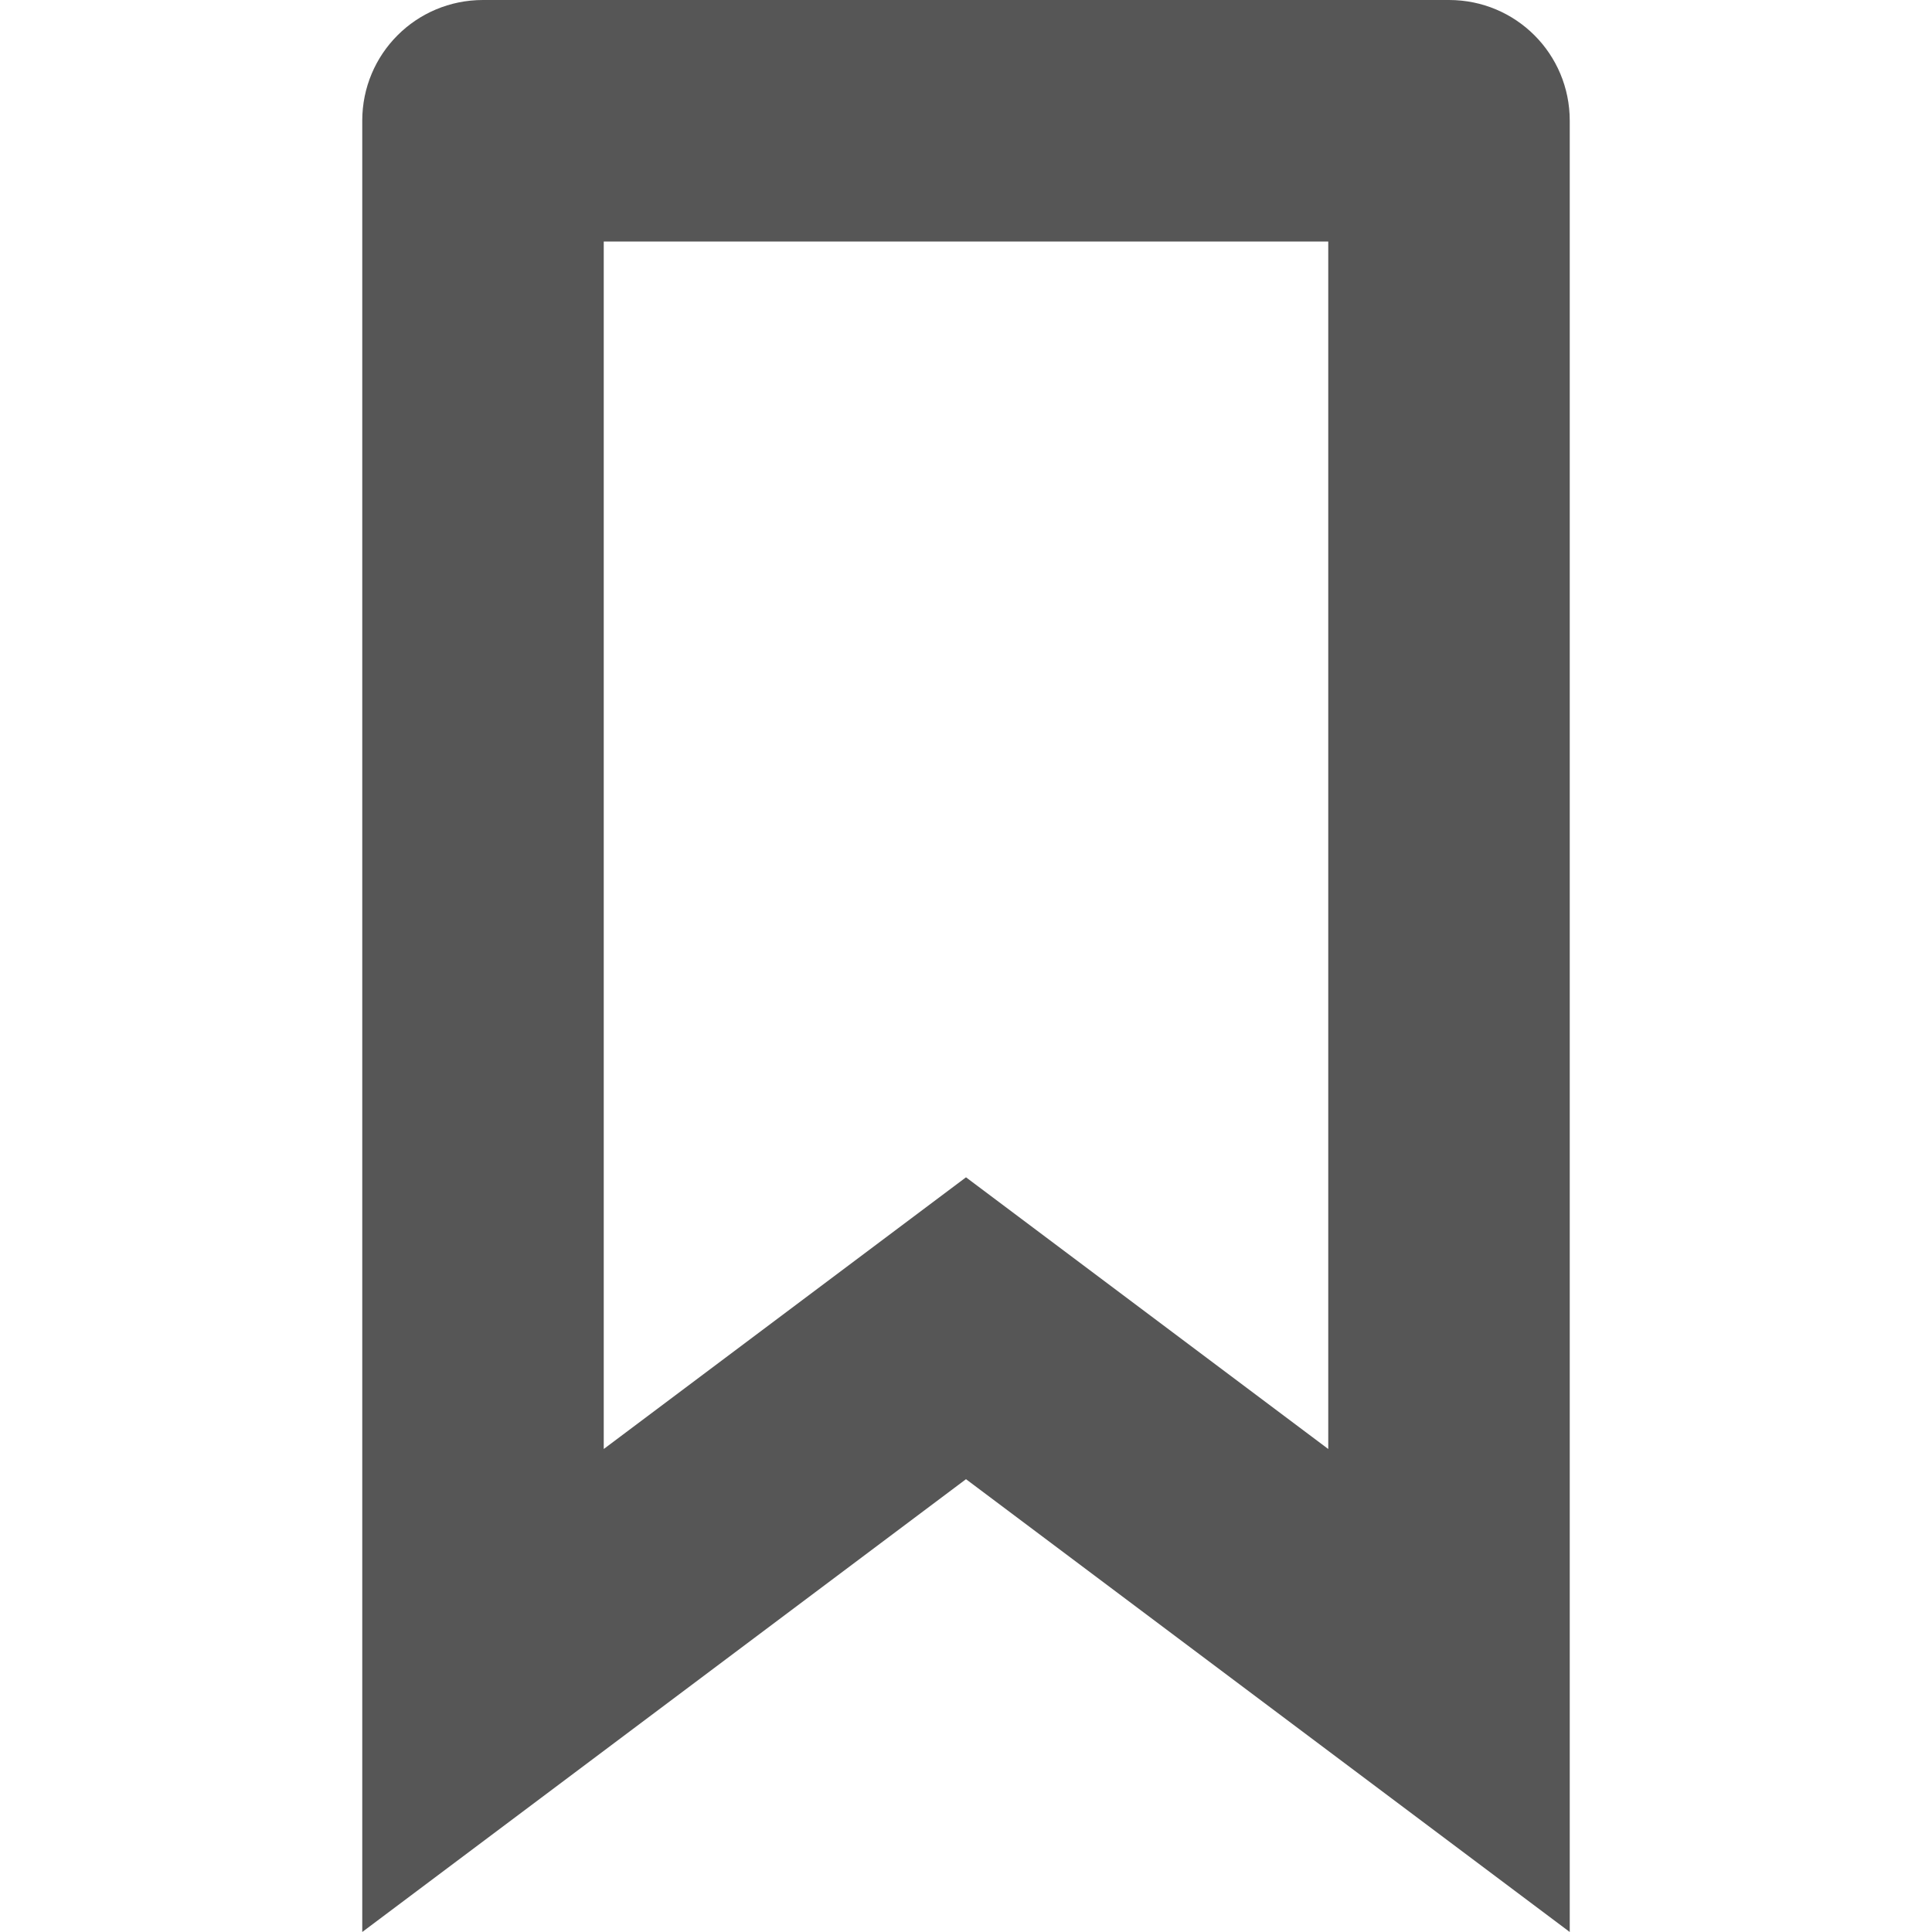 <?xml version="1.0" encoding="UTF-8"?>
<svg width="16" height="16" version="1.1" xmlns="http://www.w3.org/2000/svg">
 <path d="m4 0c-0.554 0-1 0.446-1 1v15l5-3.75 5 3.75v-15c0-0.554-0.446-1-1-1h-8zm1 2h6v10l-3-2.25-3 2.25v-10z" color="#000000" fill="#565656" stroke-linecap="square"/>
</svg>
